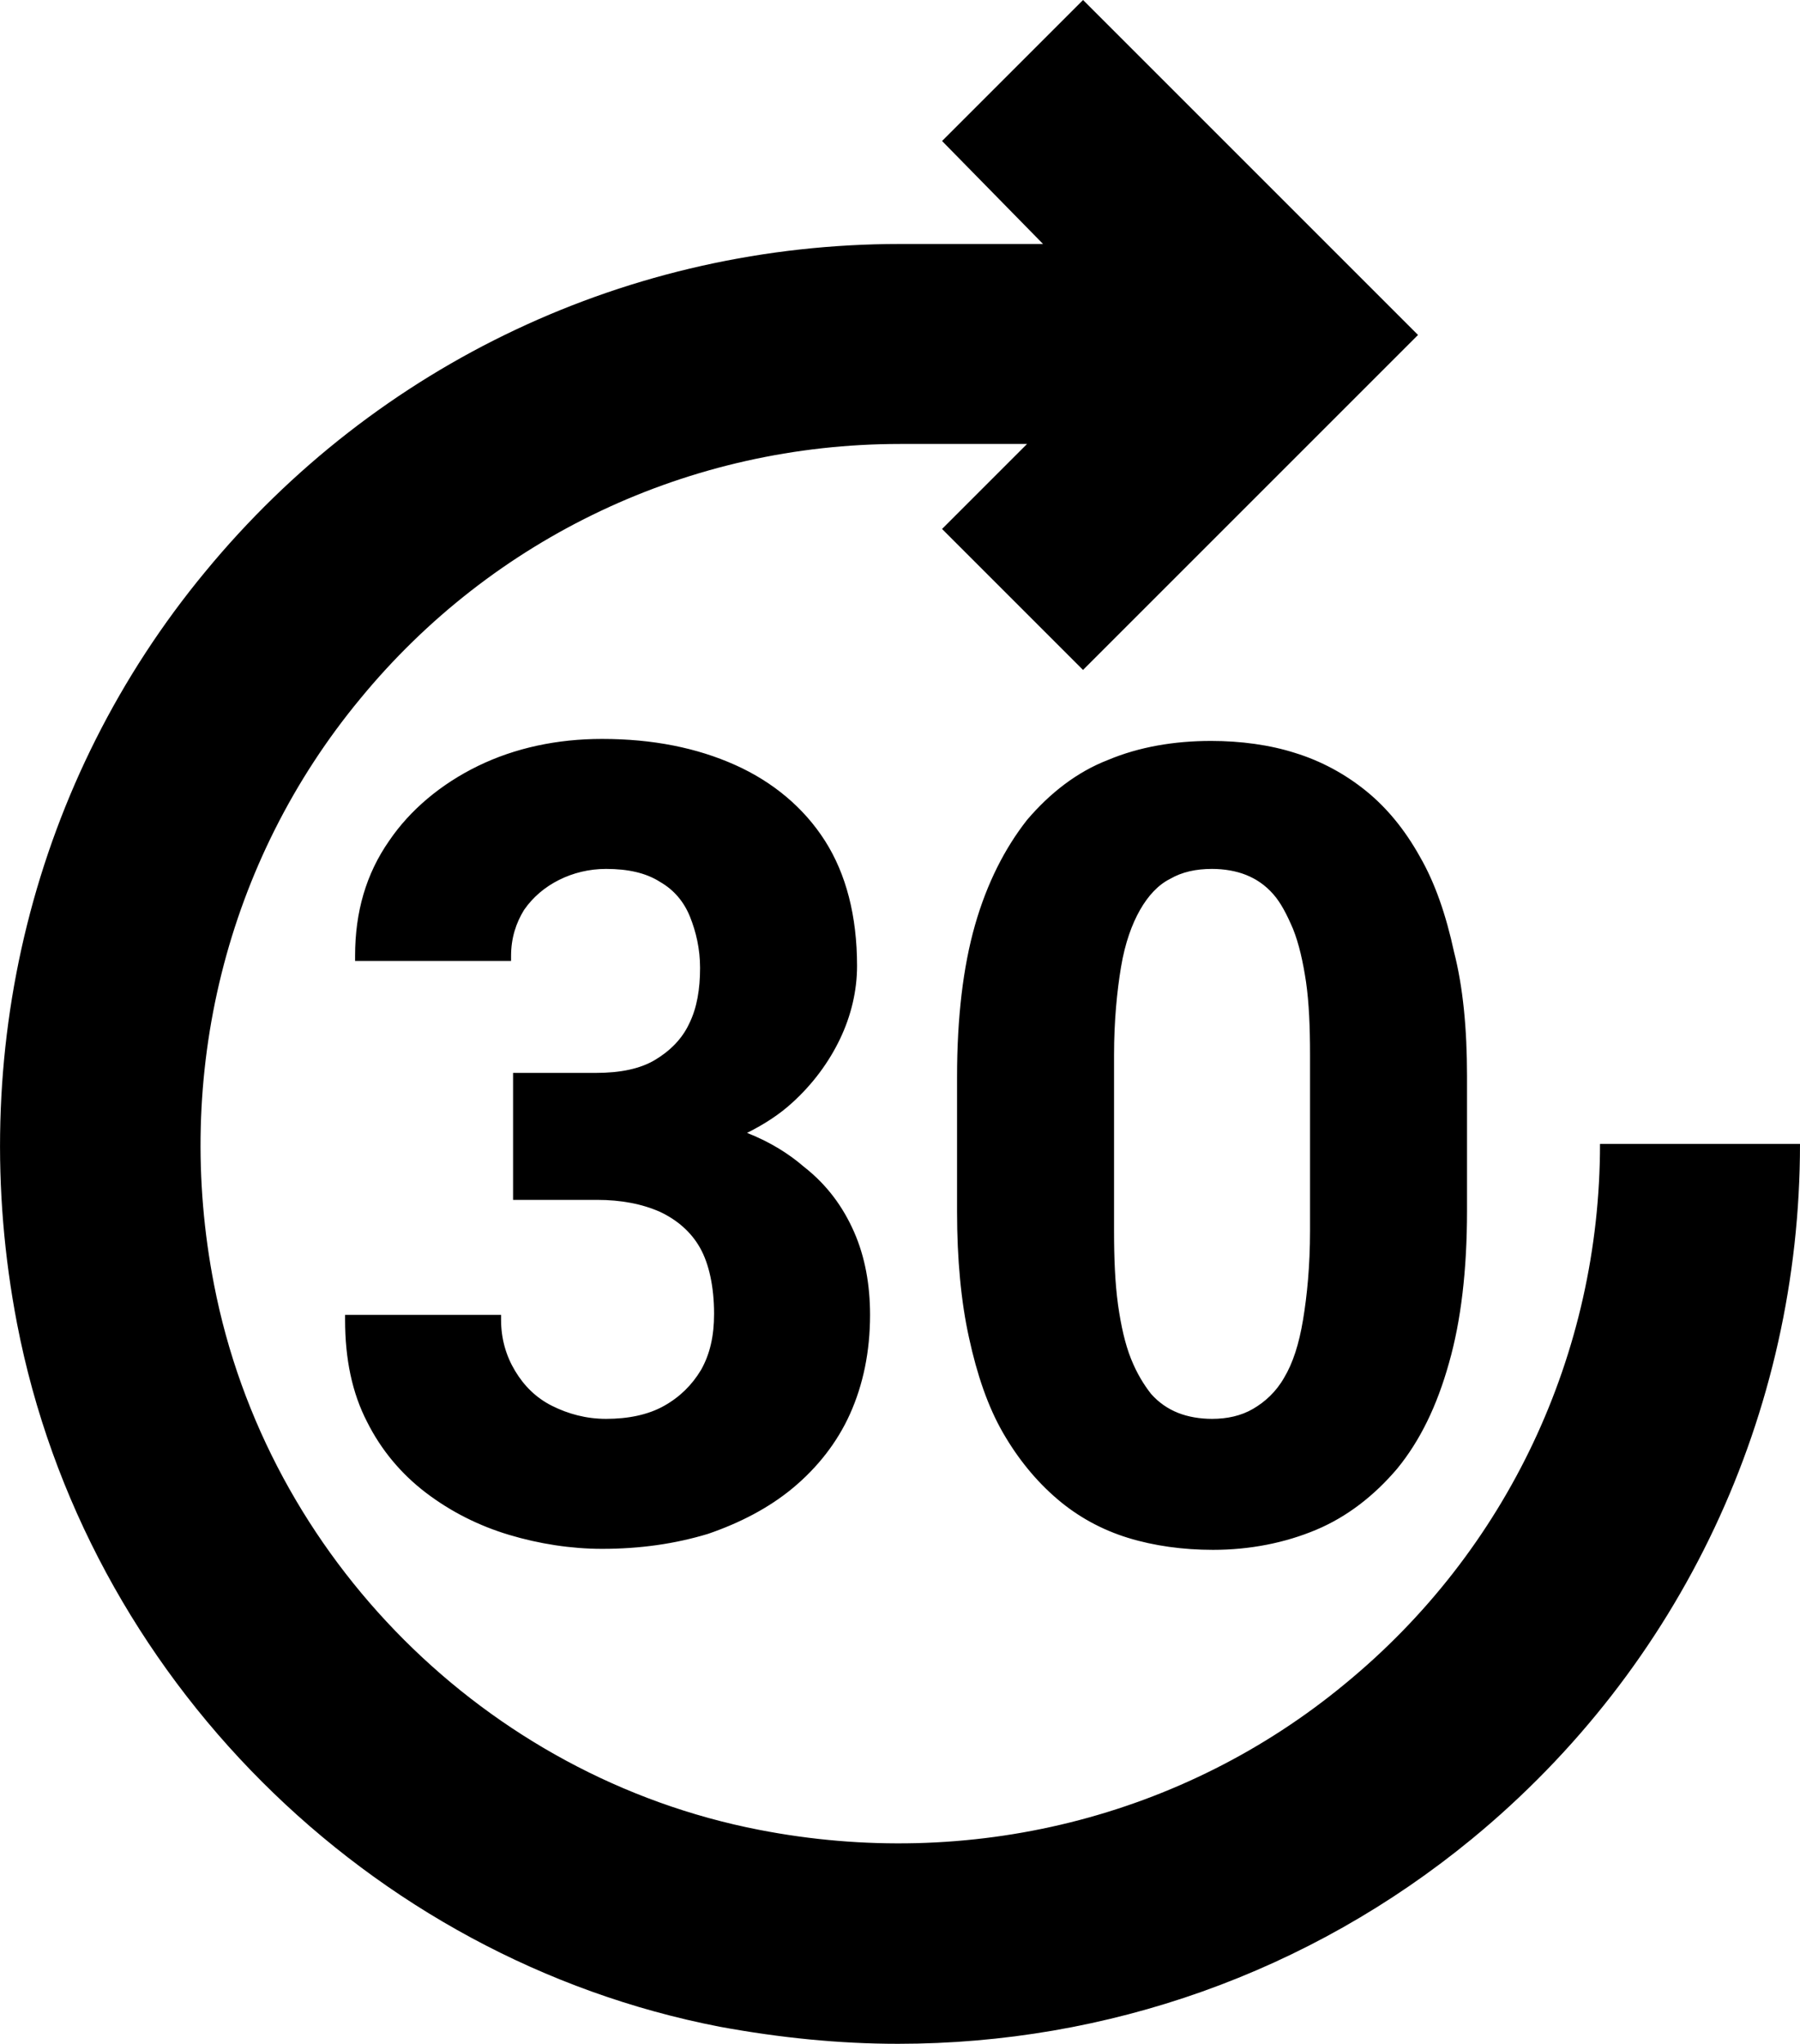 <svg xmlns="http://www.w3.org/2000/svg" viewBox="2.999 0.56 18.001 20.44"><g id="skip_forward_30-filled"><path d="M11.54,12.88c0.11,0.25,0.16,0.53,0.16,0.83c0,0.37-0.07,0.7-0.2,0.99c-0.13,0.29-0.33,0.54-0.57,0.74 c-0.24,0.2-0.53,0.35-0.85,0.46C9.75,16,9.4,16.05,9.02,16.05c-0.31,0-0.63-0.05-0.93-0.14c-0.3-0.09-0.58-0.23-0.83-0.42 c-0.25-0.19-0.45-0.43-0.59-0.71c-0.15-0.29-0.22-0.63-0.22-1.02v-0.05h1.56v0.05c0,0.19,0.05,0.36,0.14,0.51 c0.09,0.15,0.21,0.27,0.37,0.35c0.16,0.08,0.34,0.13,0.54,0.13c0.22,0,0.42-0.04,0.58-0.13c0.16-0.09,0.28-0.21,0.37-0.36 c0.09-0.16,0.13-0.34,0.13-0.56c0-0.27-0.05-0.5-0.14-0.66c-0.09-0.16-0.23-0.28-0.4-0.36c-0.18-0.08-0.39-0.12-0.63-0.12H8.13 v-1.27h0.83c0.24,0,0.44-0.04,0.59-0.13c0.15-0.09,0.27-0.21,0.34-0.36c0.08-0.16,0.11-0.35,0.11-0.56c0-0.19-0.04-0.36-0.1-0.51 C9.84,9.58,9.74,9.46,9.6,9.38C9.46,9.29,9.28,9.25,9.06,9.25c-0.17,0-0.33,0.04-0.47,0.11c-0.14,0.07-0.26,0.17-0.35,0.3 c-0.08,0.13-0.13,0.28-0.13,0.46v0.05H6.55v-0.05c0-0.44,0.11-0.82,0.34-1.15C7.1,8.66,7.41,8.4,7.78,8.22 c0.37-0.18,0.79-0.27,1.24-0.27c0.51,0,0.95,0.09,1.33,0.26c0.38,0.17,0.69,0.43,0.9,0.76c0.21,0.33,0.32,0.75,0.32,1.25 c0,0.25-0.06,0.5-0.17,0.73c-0.11,0.23-0.27,0.45-0.48,0.64c-0.12,0.11-0.27,0.21-0.45,0.3c0.23,0.09,0.42,0.21,0.57,0.34 C11.27,12.41,11.43,12.63,11.54,12.88z M17.67,11.32v1.35c0,0.59-0.06,1.1-0.18,1.52c-0.12,0.43-0.29,0.78-0.52,1.06 c-0.23,0.27-0.5,0.48-0.81,0.61c-0.31,0.13-0.66,0.2-1.03,0.2c-0.3,0-0.59-0.04-0.85-0.12c-0.26-0.08-0.5-0.21-0.71-0.39 c-0.21-0.18-0.39-0.4-0.54-0.66c-0.15-0.26-0.26-0.58-0.34-0.95c-0.08-0.36-0.12-0.79-0.12-1.26v-1.35c0-0.59,0.06-1.1,0.18-1.52 c0.12-0.42,0.3-0.77,0.52-1.05c0.23-0.27,0.5-0.48,0.81-0.6c0.31-0.13,0.66-0.19,1.03-0.19c0.3,0,0.59,0.04,0.84,0.12 c0.26,0.08,0.5,0.21,0.71,0.38c0.21,0.17,0.39,0.39,0.54,0.66c0.15,0.26,0.26,0.58,0.34,0.95C17.63,10.43,17.67,10.85,17.67,11.32z  M15.84,14.34c0.09-0.15,0.15-0.34,0.19-0.58c0.04-0.24,0.07-0.54,0.07-0.89v-1.76c0-0.28-0.01-0.52-0.04-0.73 c-0.03-0.2-0.07-0.38-0.13-0.53c-0.06-0.14-0.12-0.26-0.2-0.35c-0.08-0.09-0.17-0.15-0.27-0.19c-0.1-0.04-0.22-0.06-0.34-0.06 c-0.16,0-0.3,0.03-0.42,0.1c-0.12,0.06-0.22,0.17-0.3,0.31c-0.08,0.14-0.15,0.33-0.19,0.57c-0.04,0.24-0.07,0.54-0.07,0.88v1.76 c0,0.28,0.01,0.52,0.04,0.74c0.03,0.21,0.07,0.39,0.13,0.54c0.06,0.15,0.13,0.26,0.2,0.35c0.08,0.09,0.17,0.15,0.27,0.19 c0.1,0.04,0.22,0.06,0.34,0.06c0.15,0,0.29-0.03,0.41-0.1C15.65,14.58,15.76,14.48,15.84,14.34z M19,12c0,2.1-0.93,4.07-2.55,5.4 c-1.62,1.34-3.76,1.87-5.86,1.46c-2.73-0.53-4.92-2.72-5.45-5.45C4.73,11.31,5.26,9.17,6.6,7.55C7.93,5.93,9.9,5,12,5h1.27 l-0.85,0.85l1.41,1.41l3.35-3.35l-3.35-3.35l-1.41,1.41L13.43,3H12C9.3,3,6.77,4.19,5.05,6.28c-1.72,2.08-2.4,4.82-1.88,7.52 c0.68,3.52,3.51,6.35,7.03,7.03C10.8,20.94,11.39,21,11.98,21c2.09,0,4.11-0.71,5.74-2.05C19.81,17.23,21,14.7,21,12H19z"/></g></svg>